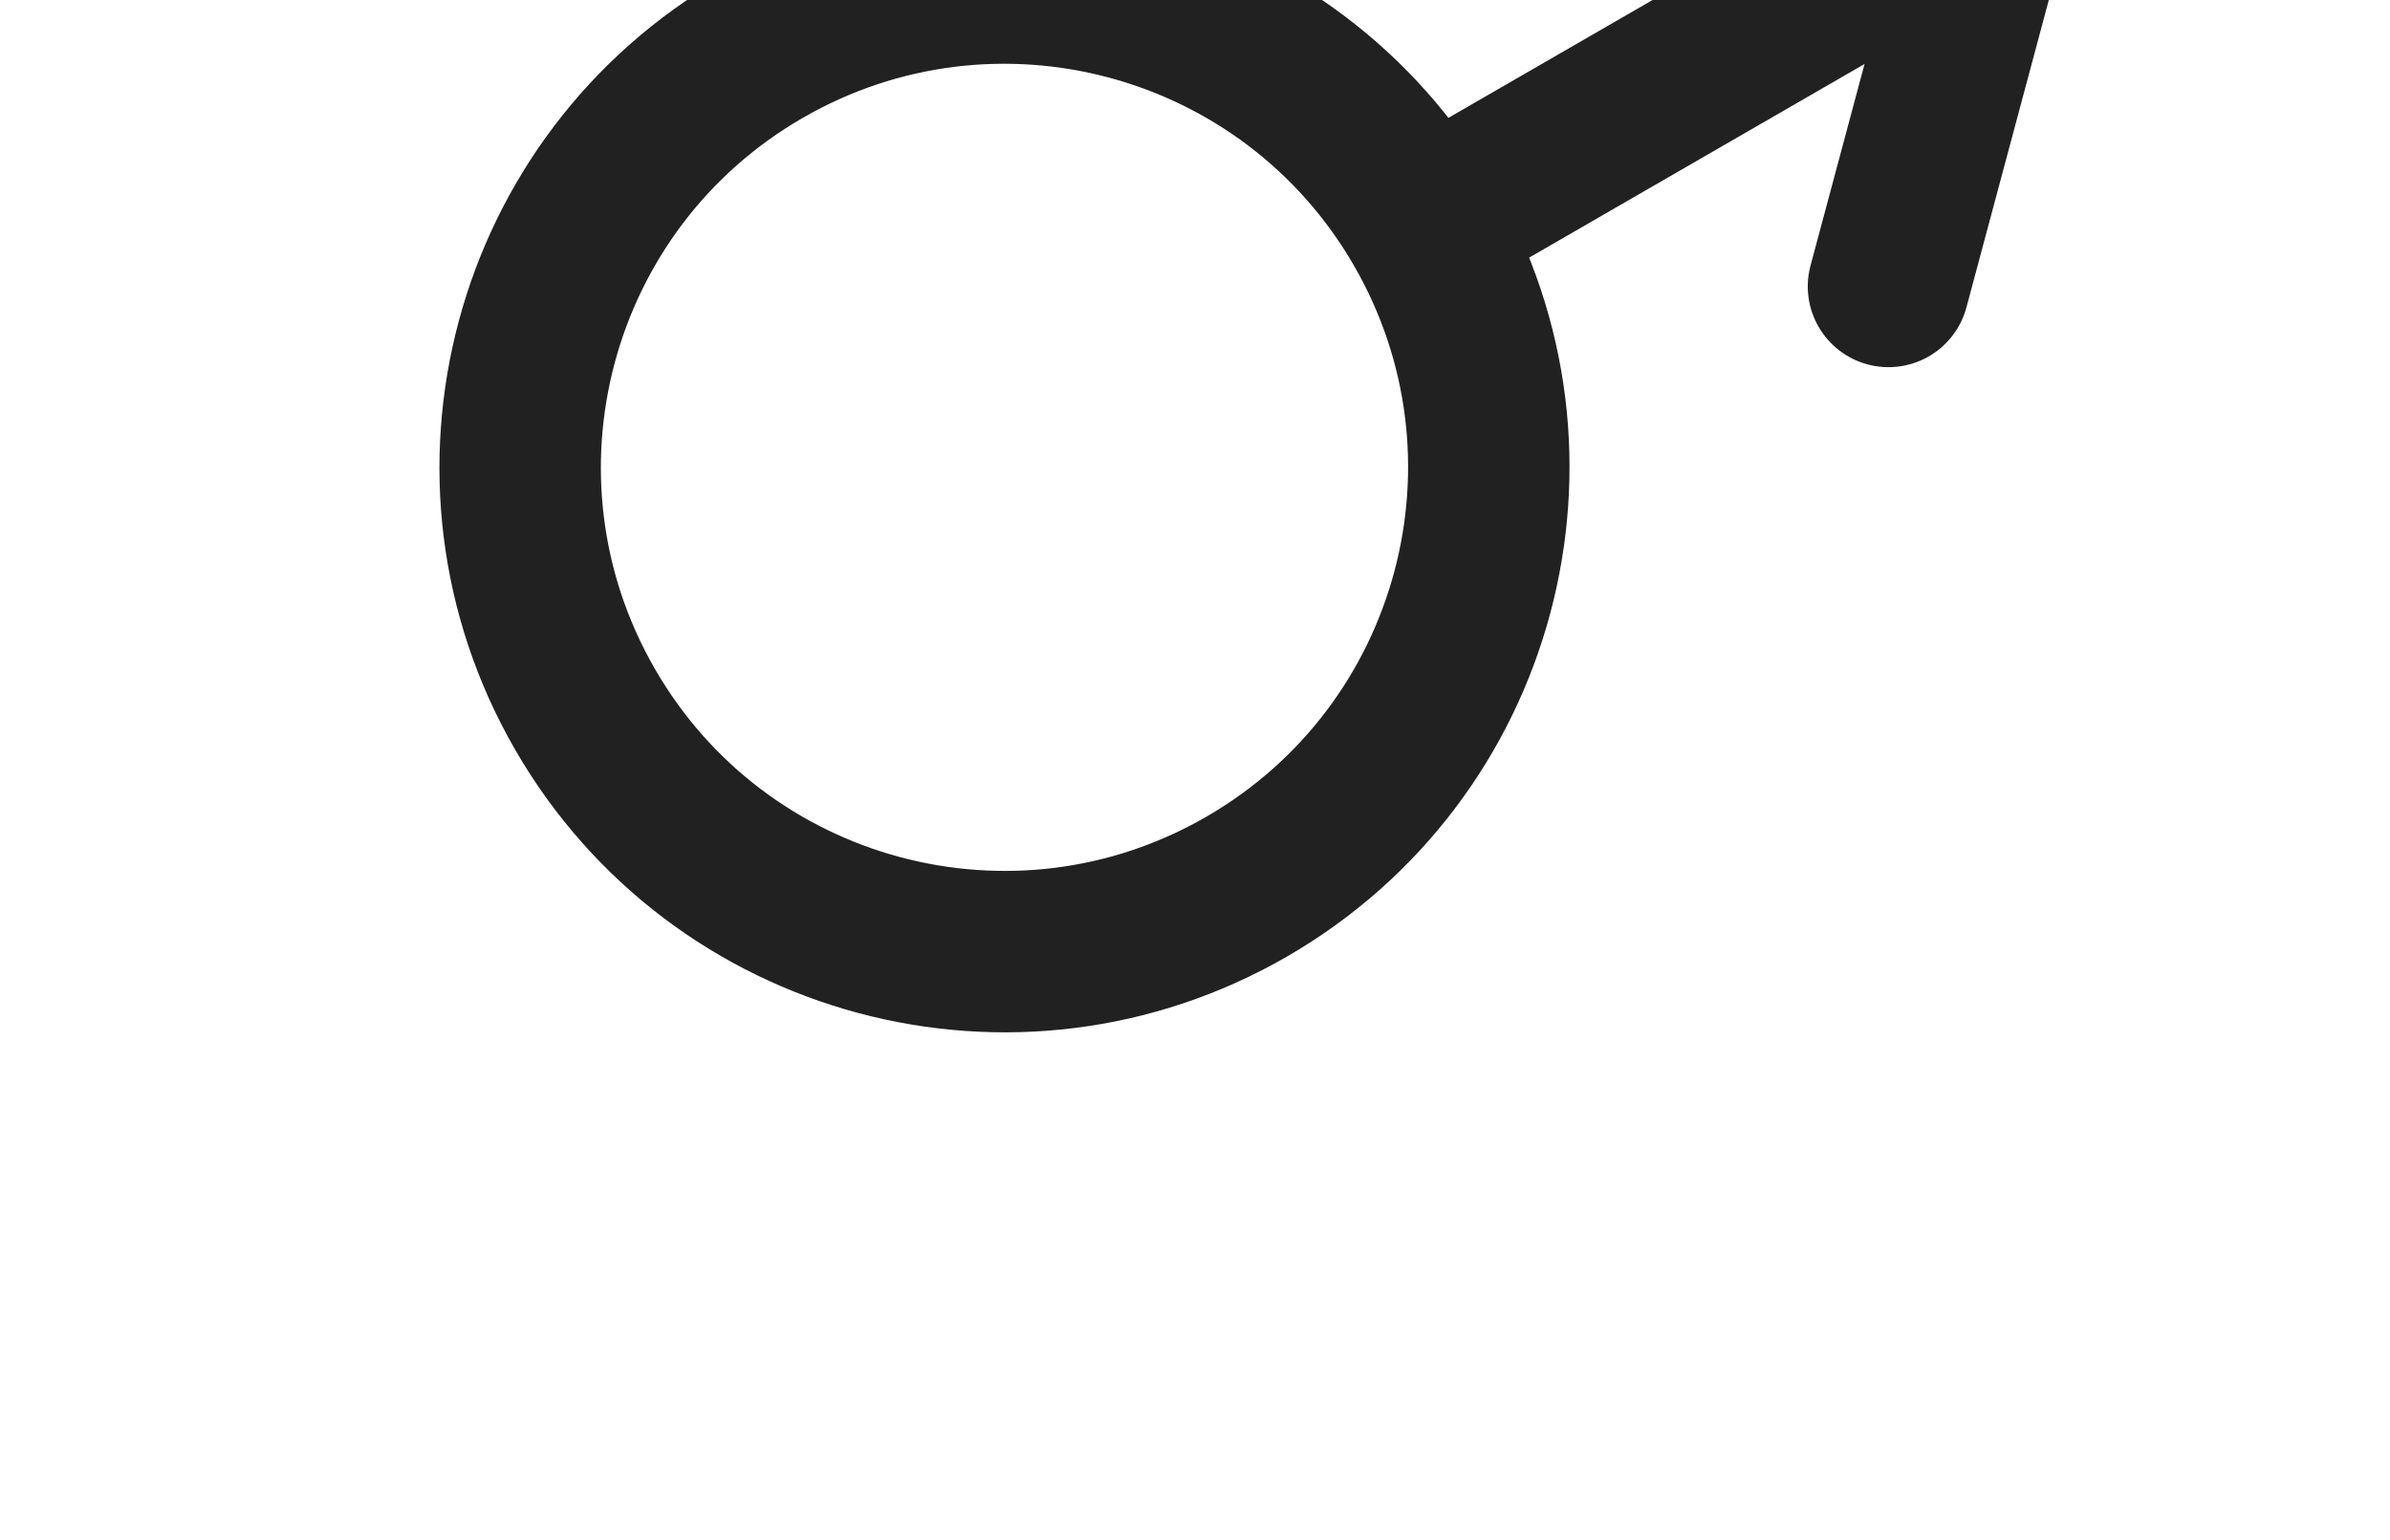 <svg width="135" height="87" viewBox="0 0 135 87" fill="none" xmlns="http://www.w3.org/2000/svg">
<path d="M80.427 12.723C72.873 -0.359 56.145 -4.841 43.062 2.712C29.98 10.265 25.497 26.994 33.05 40.076C40.604 53.159 57.332 57.641 70.415 50.088C83.498 42.535 87.98 25.806 80.427 12.723ZM80.427 12.723L112.572 -5.836M112.572 -5.836L90.555 -11.735M112.572 -5.836L106.672 16.182" stroke="#212121" stroke-width="9.118" stroke-linecap="round" stroke-linejoin="round"/>
</svg>
